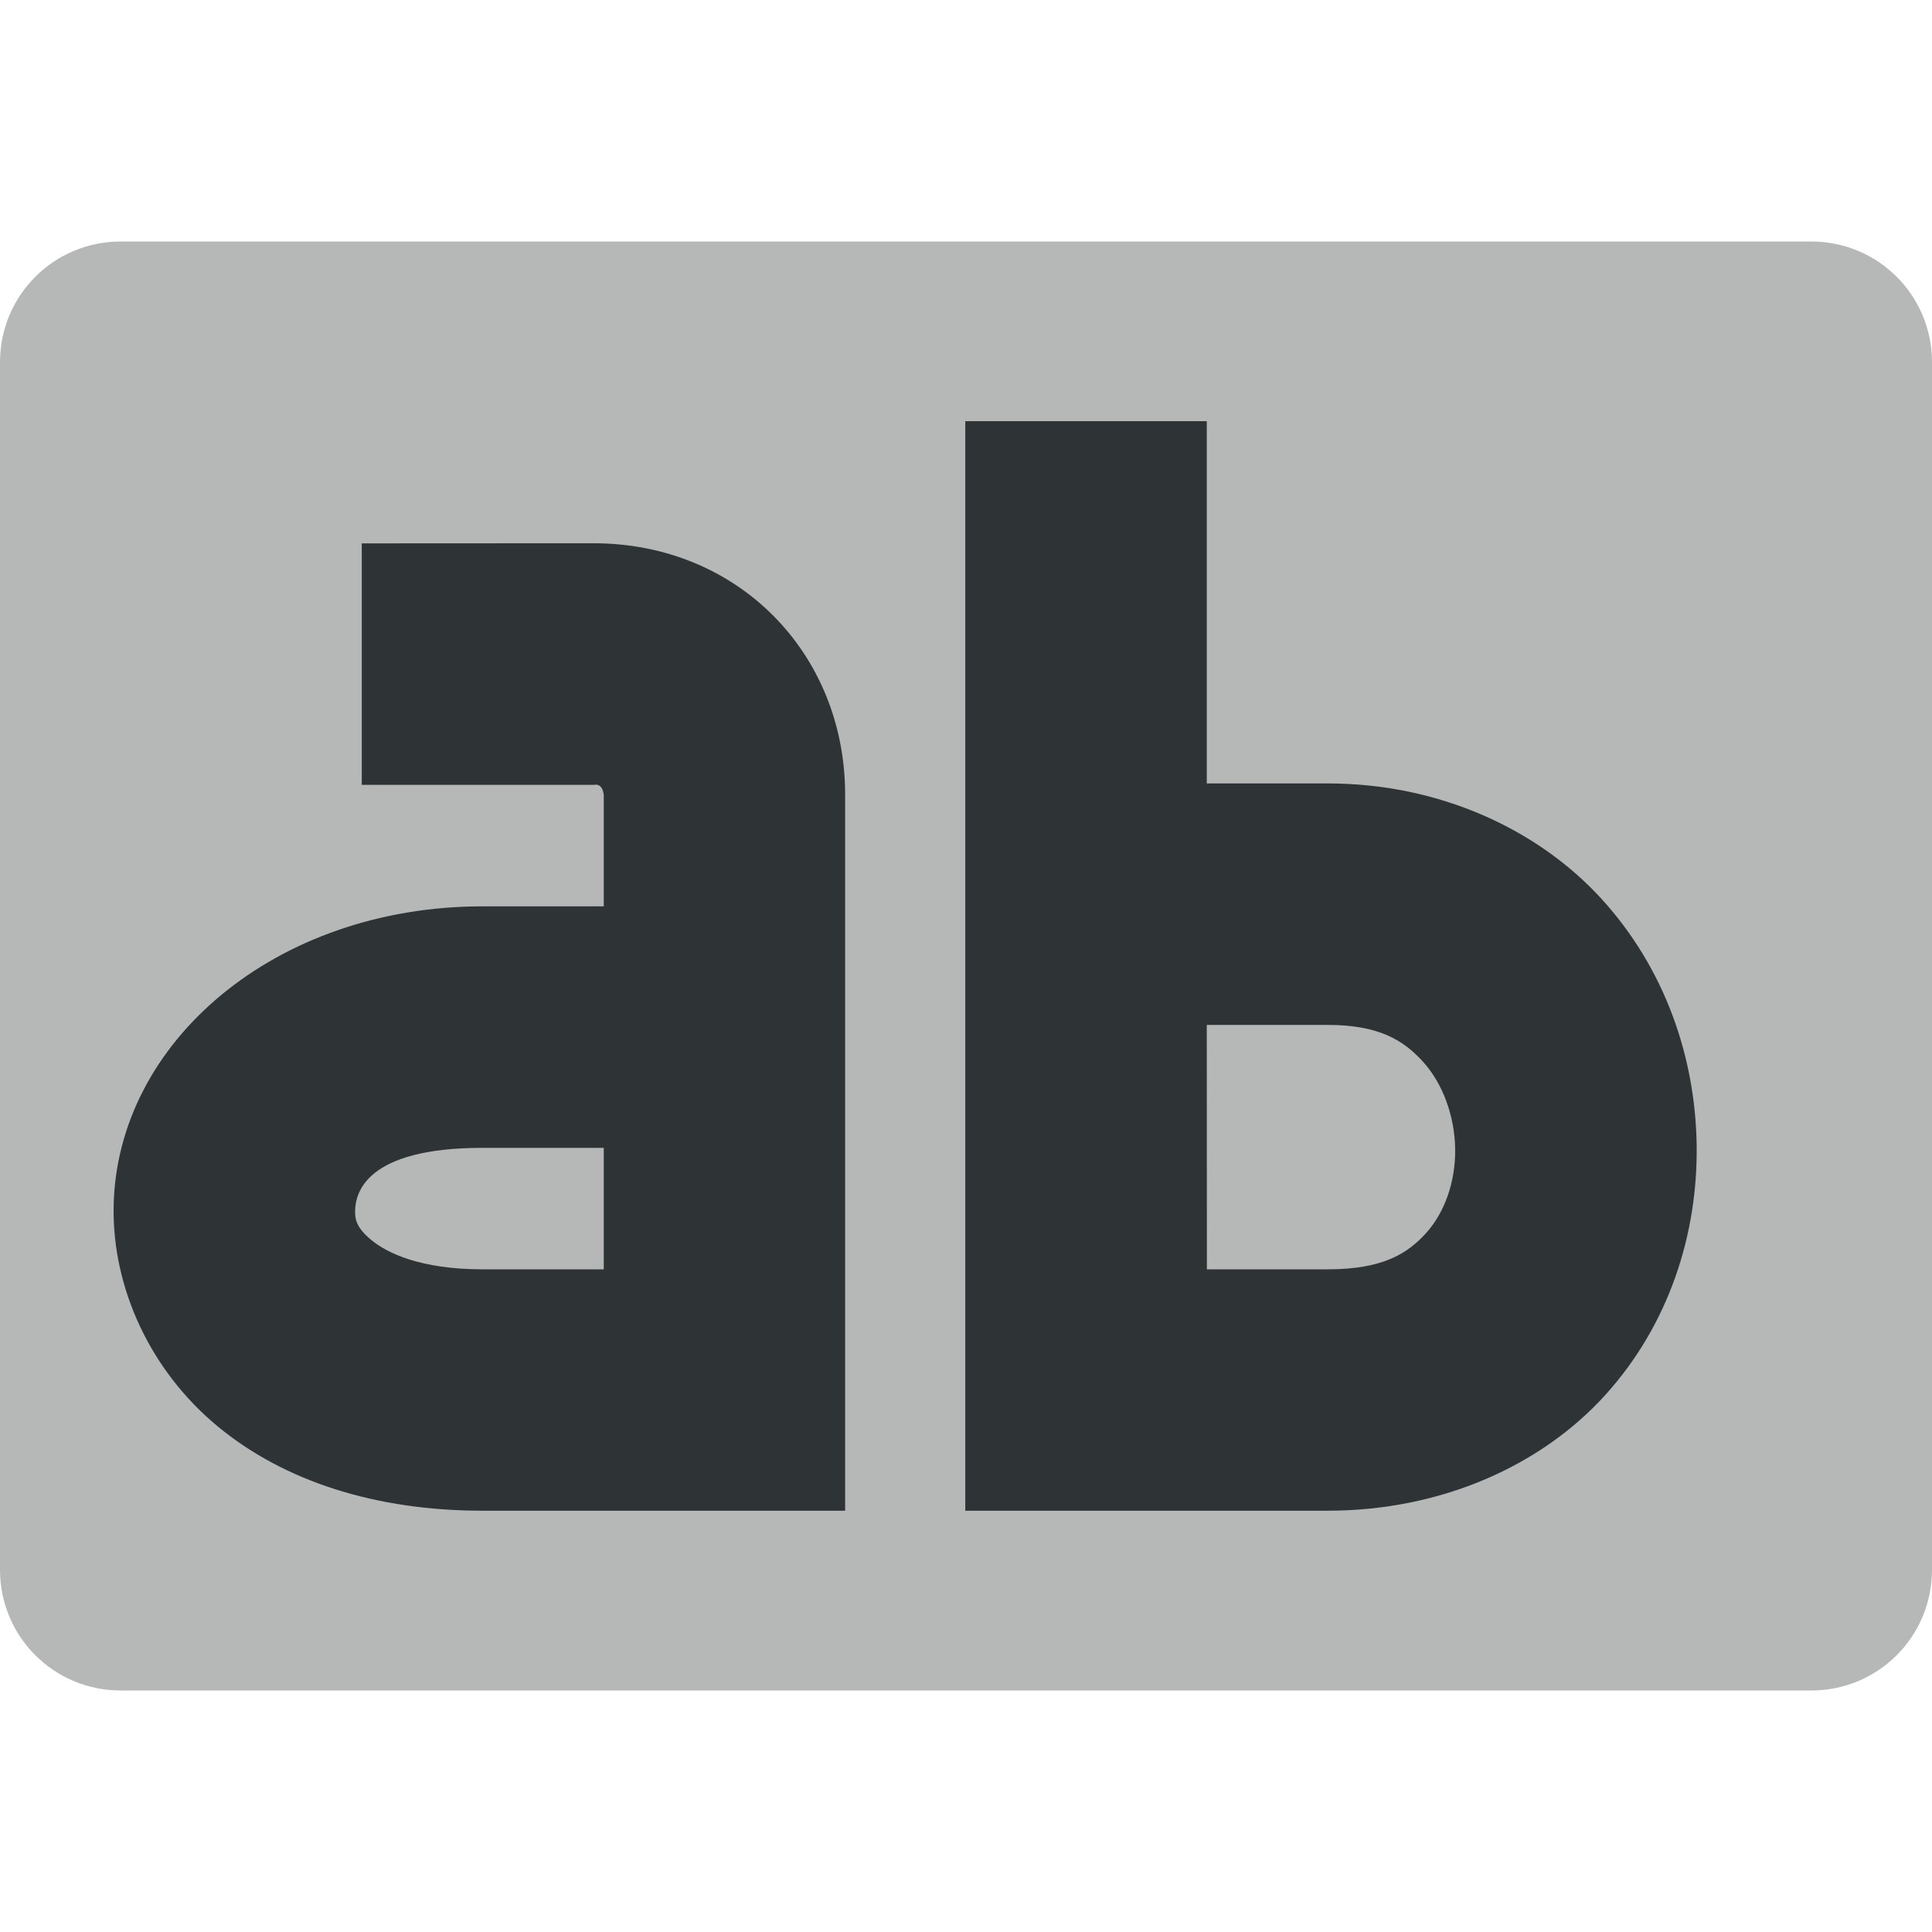 <svg viewBox="0 0 16 16" xmlns="http://www.w3.org/2000/svg"><g fill="#2e3436"><path d="m1 2c-.554 0-1 .446-1 1v10c0 .554.446 1 1 1h14c.554 0 1-.446 1-1v-10c0-.554-.446-1-1-1z" opacity=".35"/><path d="m2.996 4.5v2h1.92c.045-.009.075.015.084.082v.924h-1.004c-1.716 0-3.03 1.125-3.055 2.484-.012.679.306 1.363.861 1.822.555.459 1.315.699 2.193.699h3.004v-5.93c0-1.171-.887-2.082-2.084-2.082zm1 5.006h1.004v1.006h-1.004c-.519 0-.794-.138-.92-.242-.126-.104-.136-.172-.135-.244.003-.144.085-.52 1.055-.52z"/><path d="m7.994 3.488v9.023h3.002c.939 0 1.769-.373 2.299-.959.53-.586.766-1.337.756-2.066-.01-.73-.262-1.466-.789-2.043-.527-.577-1.345-.955-2.266-.955h-1.002v-3zm2 5h1.002c.422 0 .626.126.787.303.162.177.264.447.268.723.004.276-.089.529-.24.697-.152.168-.356.301-.814.301h-1.002z"/></g></svg>